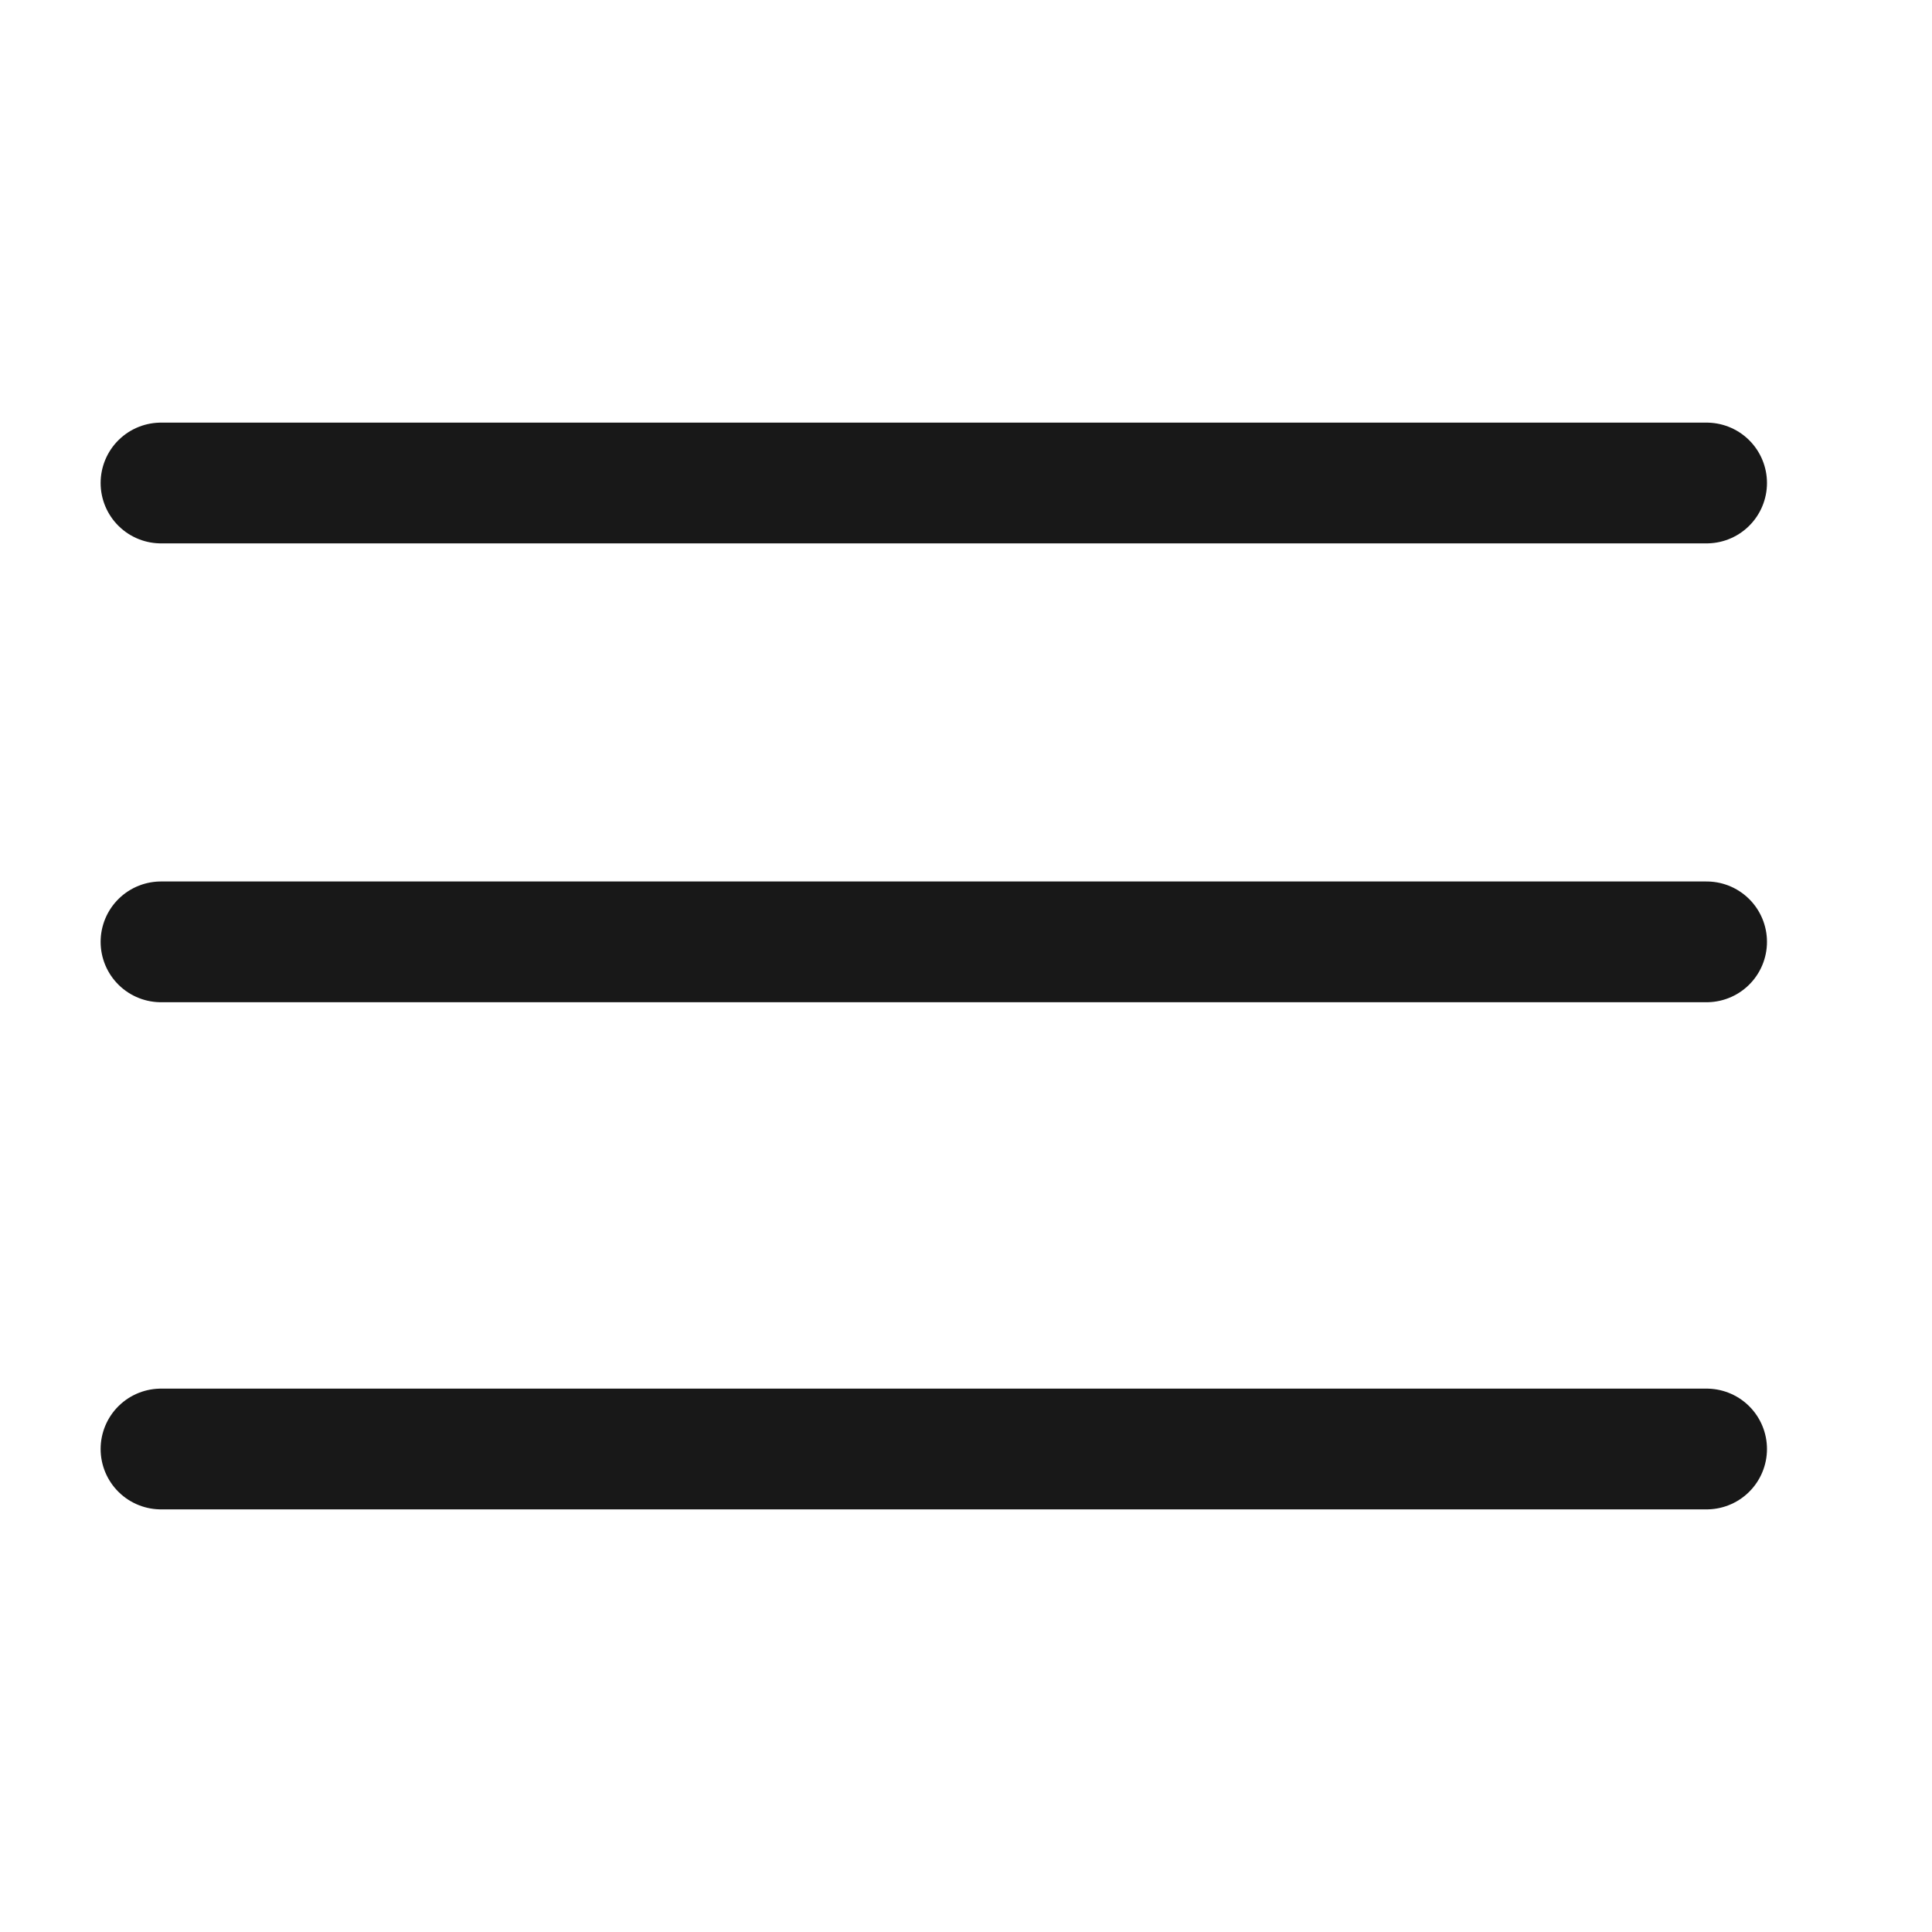 <svg width="24" height="24" viewBox="0 0 24 24" fill="none" xmlns="http://www.w3.org/2000/svg">
<path d="M2 11.7H21.2" stroke="#181818" stroke-width="1.5" stroke-linecap="round"/>
<path d="M2 6H21.2" stroke="#181818" stroke-width="1.5" stroke-linecap="round"/>
<path d="M2 18H21.2" stroke="#181818" stroke-width="1.5" stroke-linecap="round"/>
</svg>
